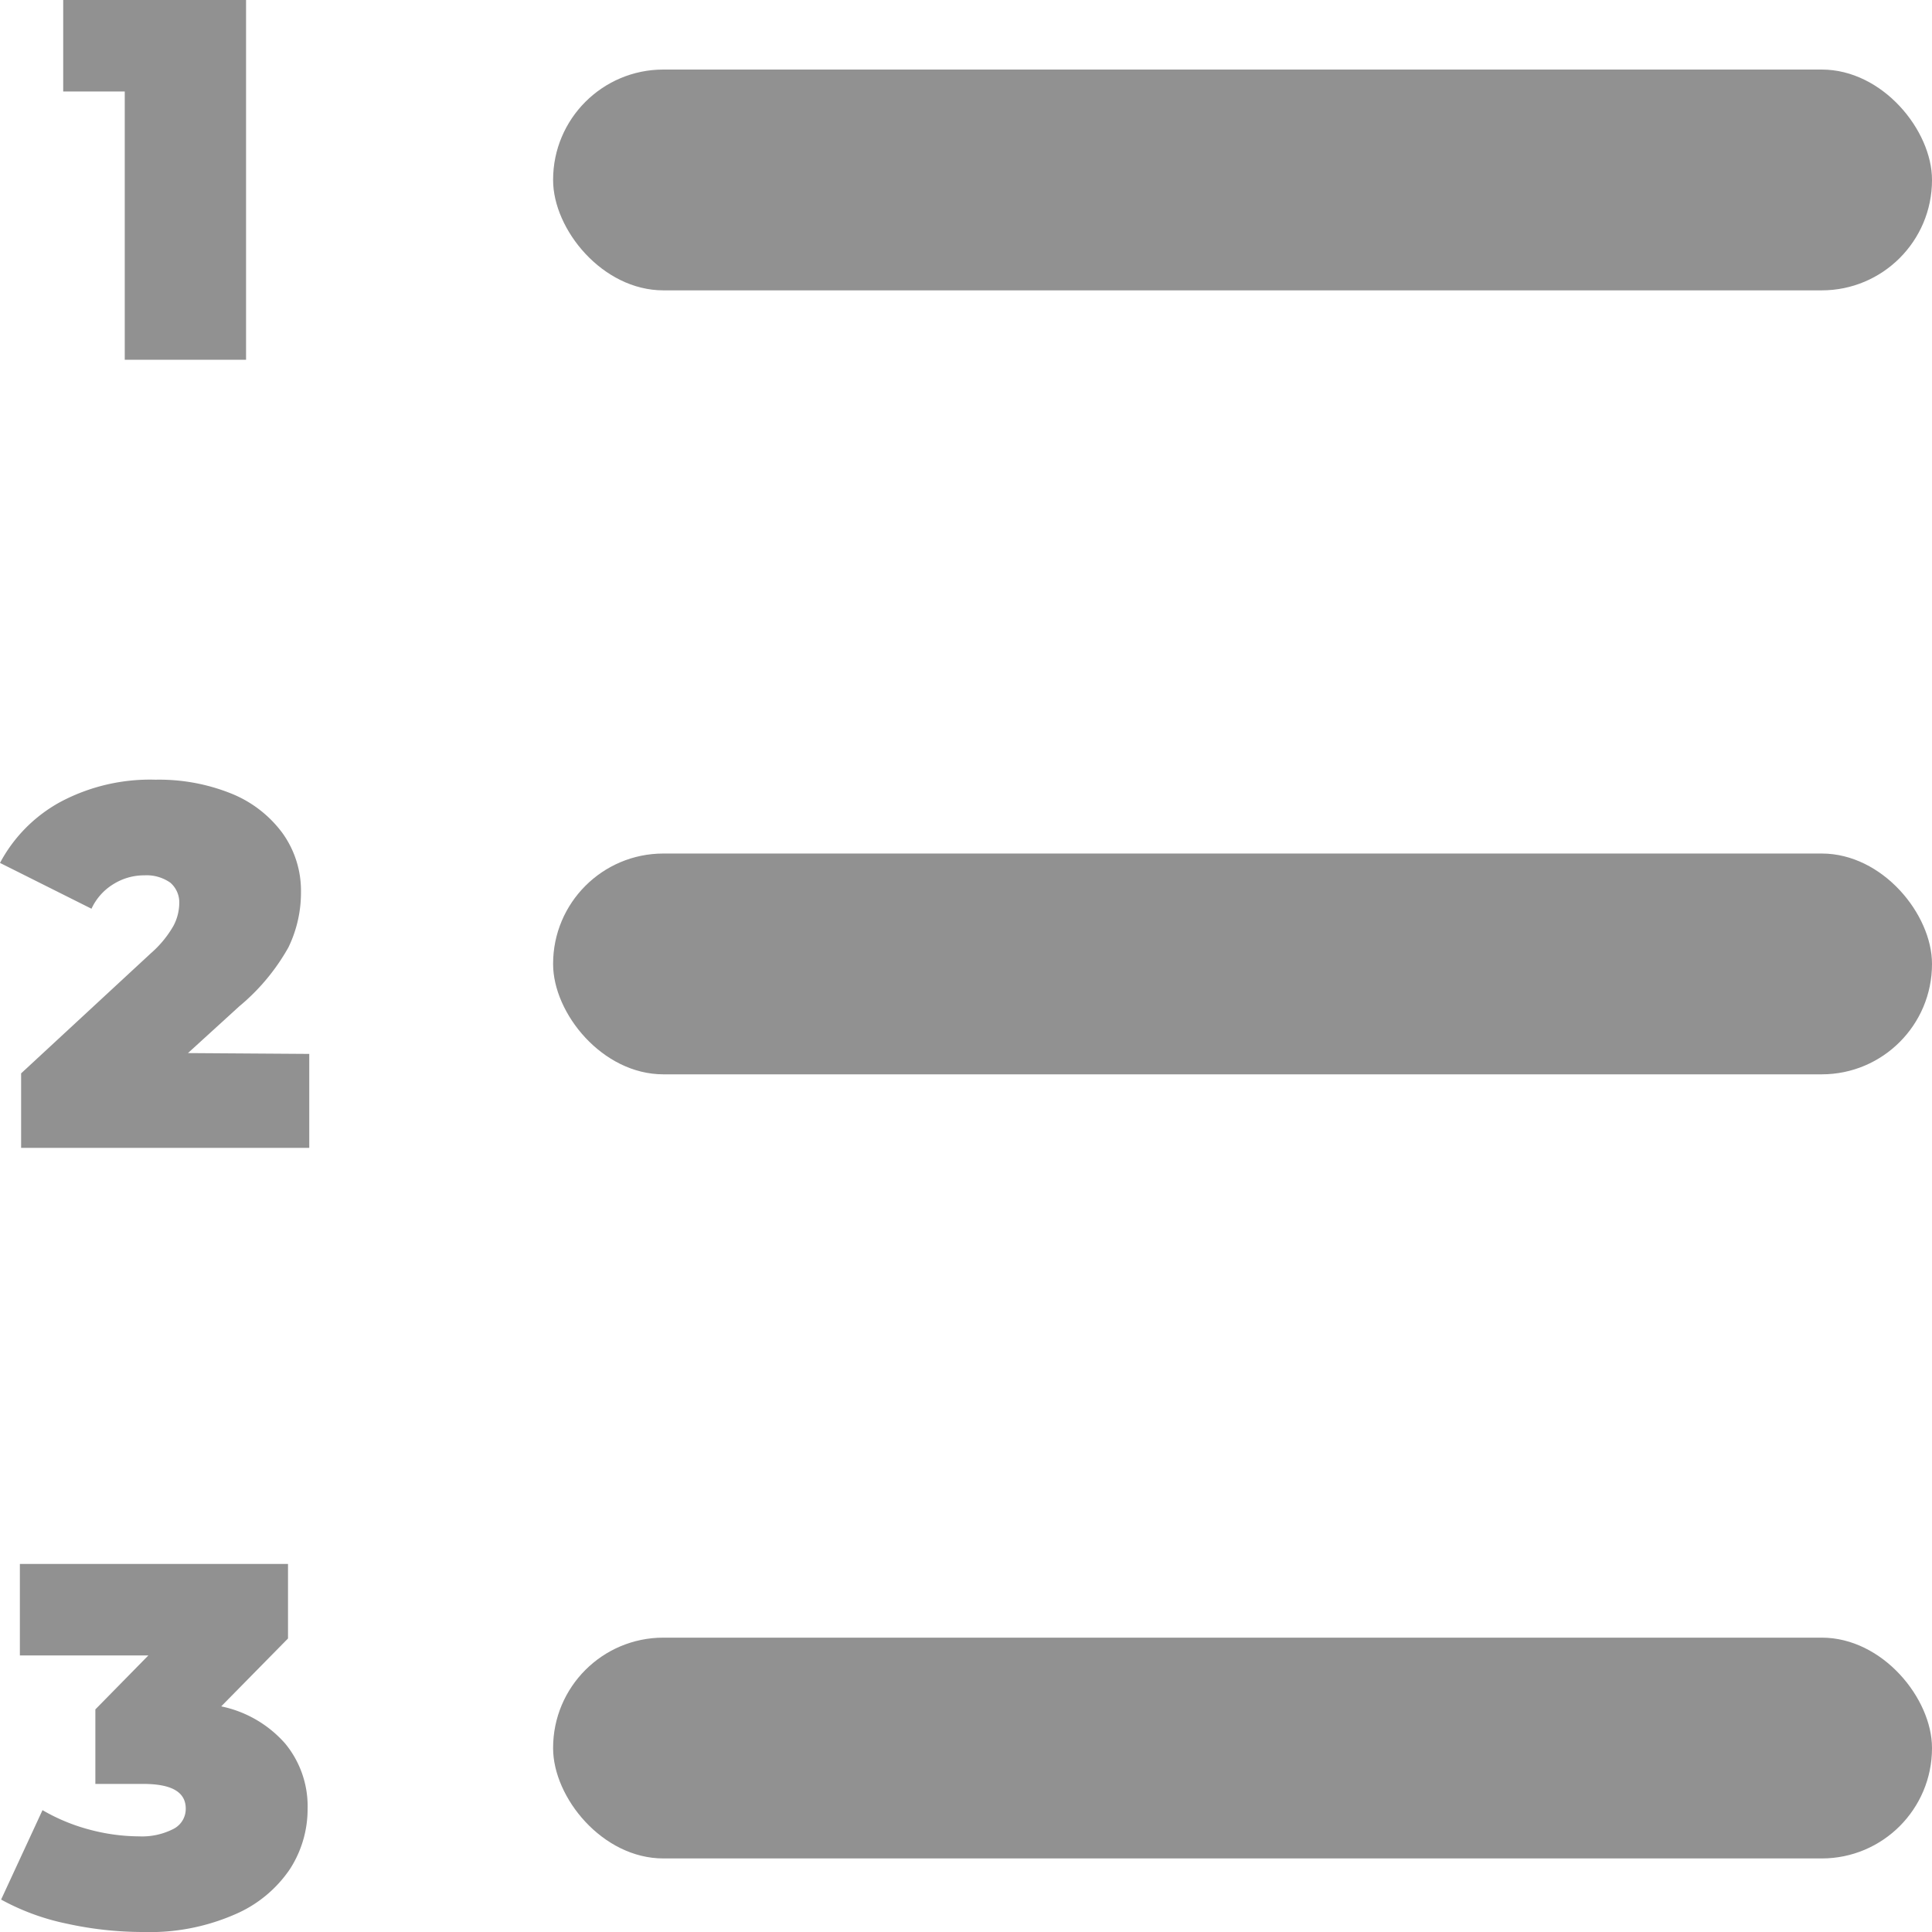 <svg xmlns="http://www.w3.org/2000/svg" width="14" height="14" viewBox="0 0 14 14">
  <g id="Group_30975" data-name="Group 30975" transform="translate(-1684.011 -630)">
    <rect id="Rectangle_9499" data-name="Rectangle 9499" width="9.992" height="1.6" rx="0.799" transform="translate(1698.011 643.467) rotate(-180)" fill="#919191"/>
    <rect id="Rectangle_9500" data-name="Rectangle 9500" width="9.992" height="1.6" rx="0.799" transform="translate(1698.011 637.785) rotate(-180)" fill="#919191"/>
    <rect id="Rectangle_9501" data-name="Rectangle 9501" width="9.992" height="1.6" rx="0.799" transform="translate(1698.011 632.104) rotate(180)" fill="#919191"/>
    <path id="Path_11752" data-name="Path 11752" d="M525.954,363.613v2.607h-.879v-1.944h-.446v-.663Z" transform="translate(1159.84 266.387)" fill="#919191"/>
    <path id="Path_11753" data-name="Path 11753" d="M526.412,371.25v.681h-2.088v-.54l.941-.871a.767.767,0,0,0,.164-.2.359.359,0,0,0,.041-.16.189.189,0,0,0-.065-.151.3.3,0,0,0-.188-.053.42.42,0,0,0-.223.063.41.41,0,0,0-.16.179l-.663-.332a1.082,1.082,0,0,1,.436-.441,1.383,1.383,0,0,1,.692-.162,1.4,1.4,0,0,1,.547.1.859.859,0,0,1,.372.287.716.716,0,0,1,.134.428.909.909,0,0,1-.091.4,1.519,1.519,0,0,1-.356.427l-.372.339Z" transform="translate(1159.84 266.387)" fill="#919191"/>
    <path id="Path_11754" data-name="Path 11754" d="M526.238,376.248a.713.713,0,0,1,.162.471.8.8,0,0,1-.128.438.914.914,0,0,1-.4.329,1.54,1.54,0,0,1-.665.127,2.568,2.568,0,0,1-.55-.06,1.7,1.7,0,0,1-.478-.175l.3-.648a1.372,1.372,0,0,0,.344.142,1.416,1.416,0,0,0,.356.048.5.5,0,0,0,.245-.052.163.163,0,0,0,.093-.149c0-.119-.1-.179-.308-.179h-.347V376l.384-.391h-.931v-.663h1.943v.54l-.484.492A.845.845,0,0,1,526.238,376.248Z" transform="translate(1159.84 266.387)" fill="#919191"/>
  </g>
</svg>
